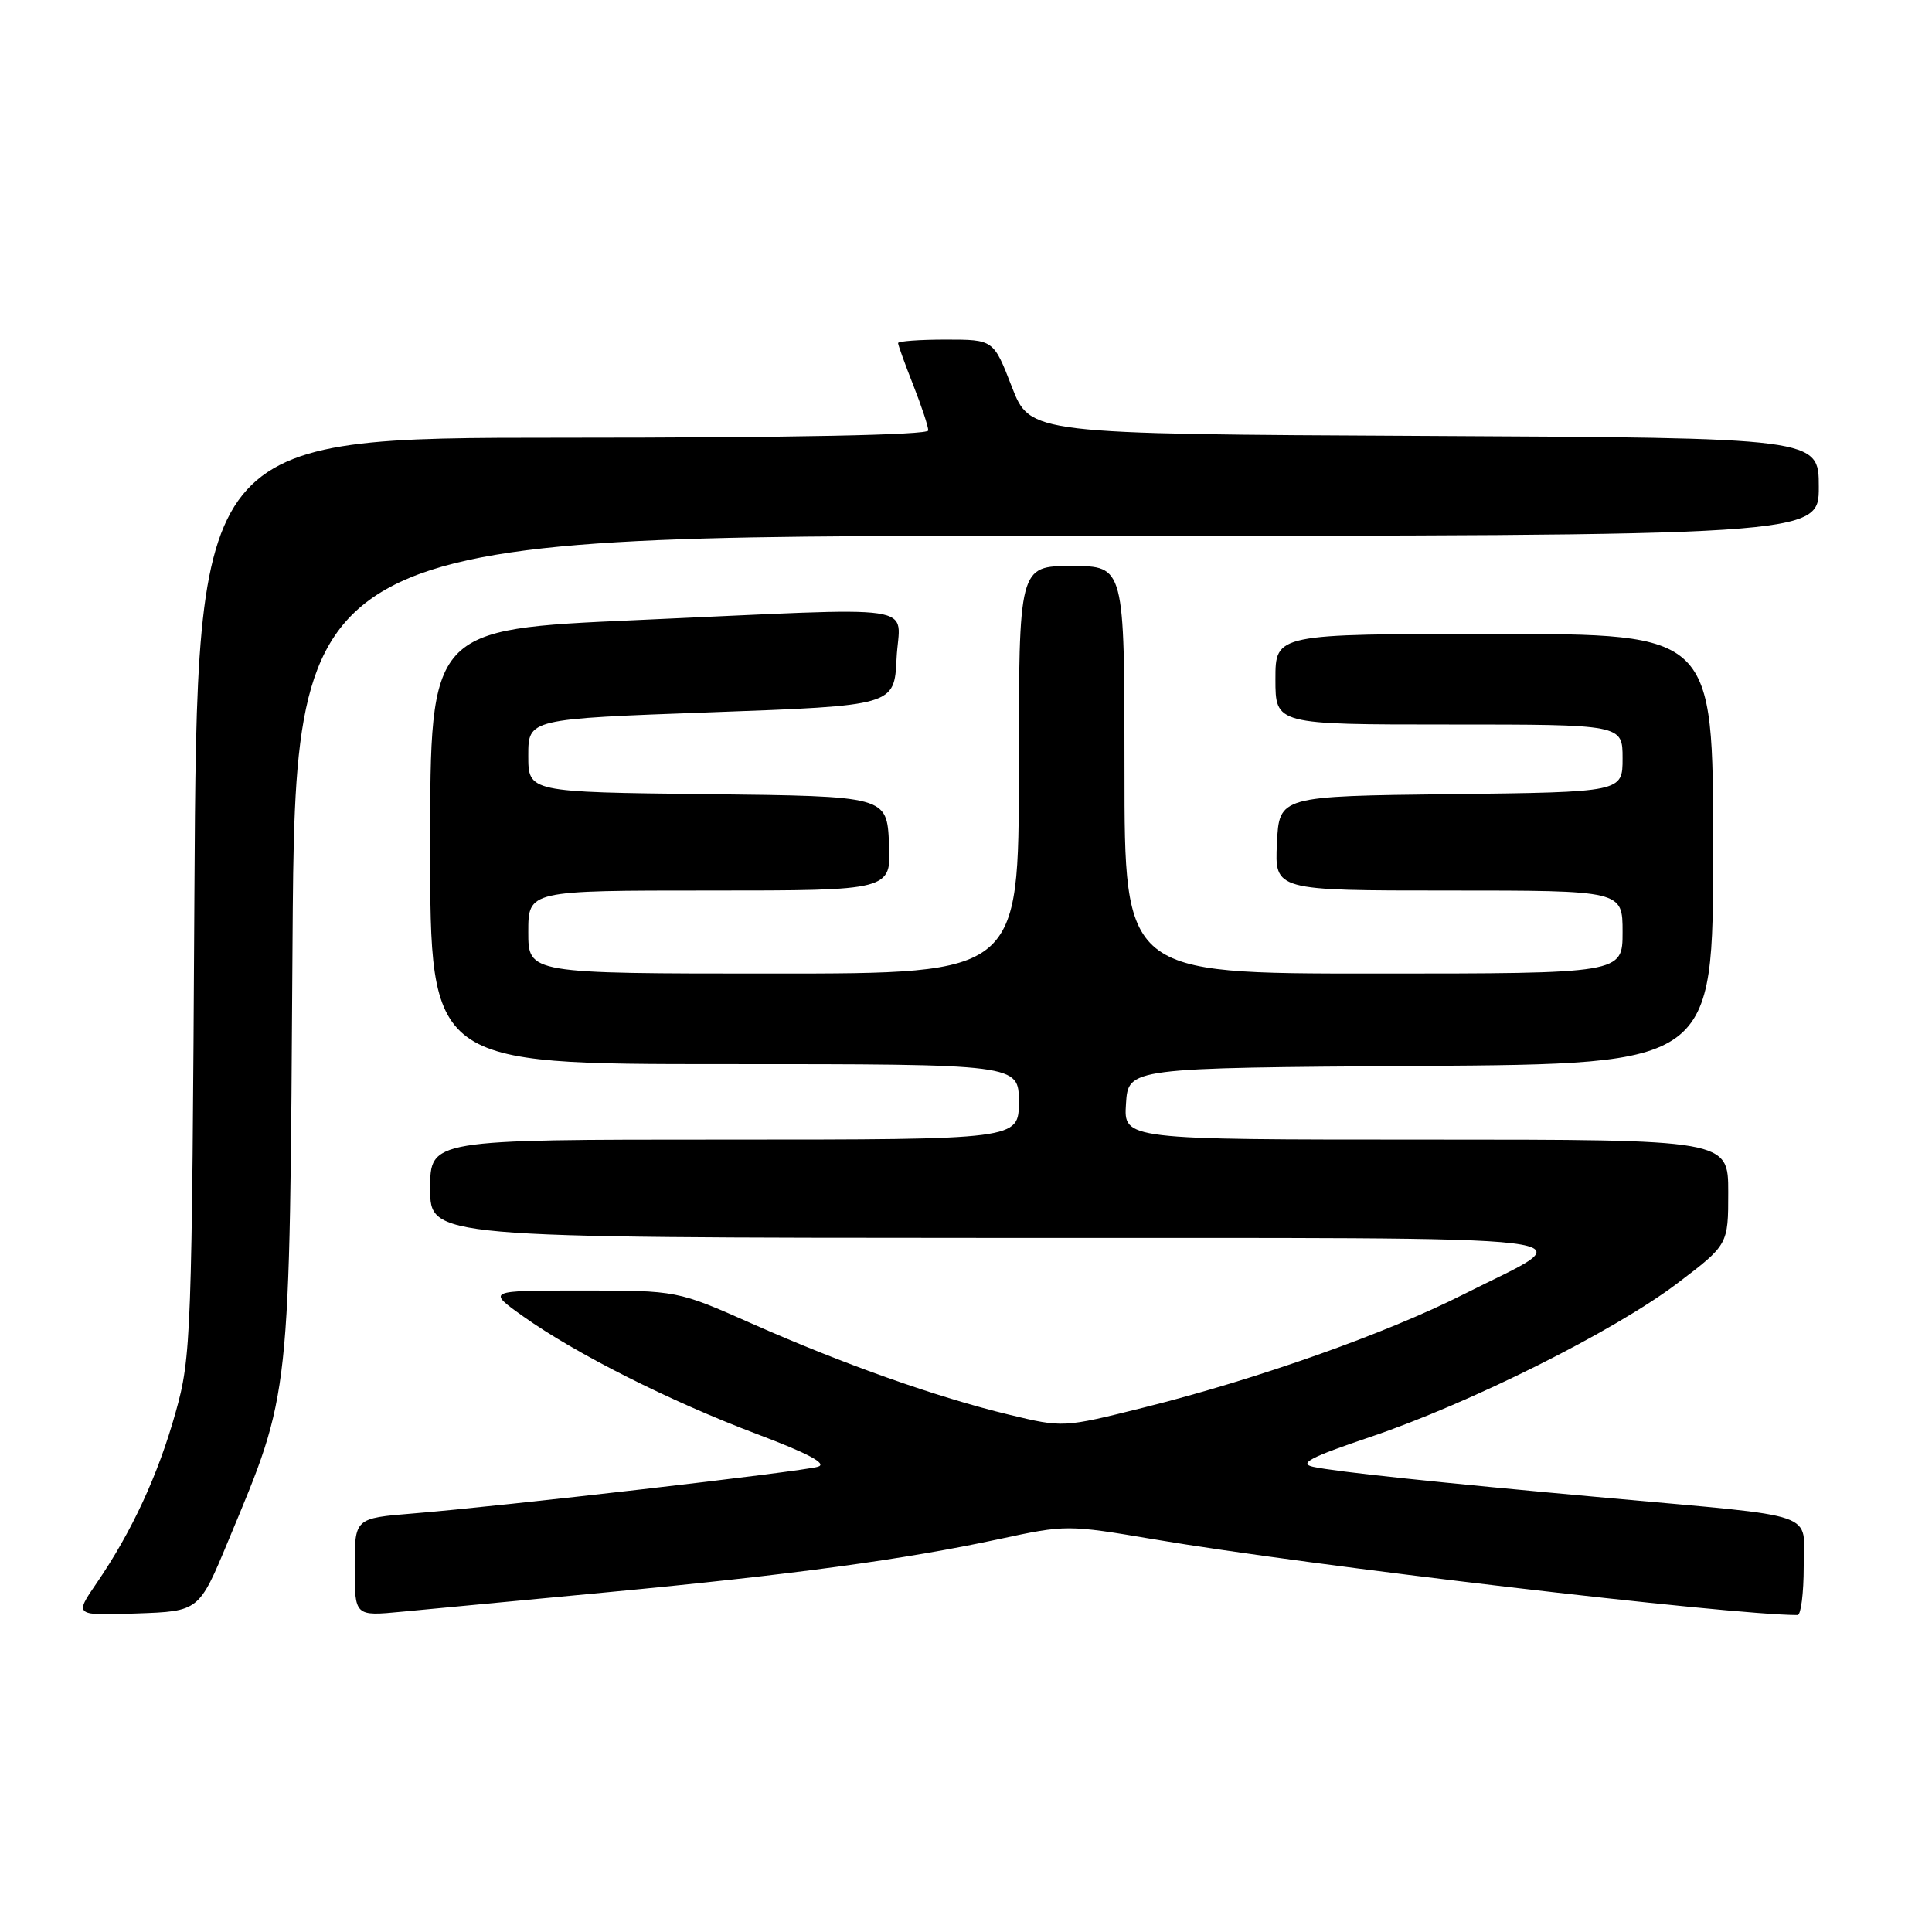 <?xml version="1.0" encoding="UTF-8" standalone="no"?>
<!DOCTYPE svg PUBLIC "-//W3C//DTD SVG 1.1//EN" "http://www.w3.org/Graphics/SVG/1.1/DTD/svg11.dtd" >
<svg xmlns="http://www.w3.org/2000/svg" xmlns:xlink="http://www.w3.org/1999/xlink" version="1.1" viewBox="0 0 256 256">
 <g >
 <path fill="currentColor"
d=" M 30.24 204.18 C 38.58 184.14 38.36 186.18 38.76 125.25 C 39.12 71.00 39.12 71.00 140.06 71.00 C 241.00 71.00 241.00 71.00 241.00 64.51 C 241.00 58.02 241.00 58.02 188.75 57.76 C 136.50 57.50 136.50 57.50 134.07 51.25 C 131.65 45.00 131.65 45.00 125.32 45.00 C 121.85 45.00 119.00 45.21 119.00 45.46 C 119.00 45.72 119.90 48.21 121.00 51.00 C 122.10 53.79 123.00 56.51 123.00 57.04 C 123.00 57.64 104.94 58.00 74.56 58.00 C 26.11 58.00 26.11 58.00 25.76 118.75 C 25.43 177.22 25.34 179.79 23.27 187.15 C 20.96 195.42 17.46 202.98 12.79 209.79 C 9.85 214.08 9.85 214.08 18.11 213.79 C 26.37 213.50 26.37 213.50 30.24 204.18 Z  M 80.50 210.98 C 104.90 208.67 119.92 206.63 132.42 203.93 C 141.25 202.03 141.48 202.03 152.92 203.97 C 173.50 207.45 229.15 214.00 238.19 214.00 C 238.63 214.00 239.00 211.12 239.00 207.59 C 239.00 200.17 241.60 201.08 213.00 198.48 C 190.51 196.45 176.99 195.01 174.00 194.36 C 172.03 193.92 173.63 193.09 181.50 190.43 C 194.78 185.95 213.89 176.39 222.25 170.05 C 229.00 164.93 229.00 164.93 229.00 157.97 C 229.00 151.00 229.00 151.00 188.95 151.00 C 148.89 151.00 148.89 151.00 149.20 146.25 C 149.50 141.50 149.50 141.50 188.25 141.24 C 227.00 140.98 227.00 140.98 227.00 112.49 C 227.00 84.00 227.00 84.00 198.00 84.00 C 169.00 84.00 169.00 84.00 169.00 90.00 C 169.00 96.00 169.00 96.00 192.00 96.00 C 215.00 96.00 215.00 96.00 215.00 100.48 C 215.00 104.96 215.00 104.96 192.25 105.23 C 169.50 105.50 169.50 105.50 169.20 111.75 C 168.90 118.00 168.90 118.00 191.95 118.00 C 215.00 118.00 215.00 118.00 215.00 123.50 C 215.00 129.00 215.00 129.00 182.00 129.00 C 149.00 129.00 149.00 129.00 149.00 102.00 C 149.00 75.00 149.00 75.00 142.00 75.00 C 135.00 75.00 135.00 75.00 135.00 102.00 C 135.00 129.00 135.00 129.00 102.50 129.00 C 70.00 129.00 70.00 129.00 70.00 123.50 C 70.00 118.00 70.00 118.00 94.05 118.00 C 118.10 118.00 118.10 118.00 117.80 111.75 C 117.50 105.50 117.50 105.50 93.75 105.23 C 70.00 104.96 70.00 104.96 70.00 100.11 C 70.00 95.26 70.00 95.26 94.25 94.38 C 118.50 93.50 118.50 93.50 118.80 87.25 C 119.15 79.83 123.31 80.44 84.25 82.17 C 57.00 83.38 57.00 83.38 57.00 112.19 C 57.00 141.00 57.00 141.00 96.00 141.00 C 135.00 141.00 135.00 141.00 135.00 146.00 C 135.00 151.00 135.00 151.00 96.00 151.00 C 57.00 151.00 57.00 151.00 57.00 157.50 C 57.00 164.00 57.00 164.00 131.75 164.03 C 215.75 164.07 210.00 163.37 193.84 171.55 C 183.63 176.71 166.58 182.75 151.59 186.50 C 140.87 189.18 140.87 189.18 133.69 187.45 C 124.11 185.14 111.76 180.76 99.66 175.40 C 89.74 171.00 89.74 171.00 77.12 171.00 C 64.51 171.00 64.51 171.00 69.33 174.43 C 76.32 179.40 88.75 185.66 100.24 190.00 C 107.11 192.59 109.68 193.96 108.38 194.35 C 106.25 195.00 66.52 199.58 54.75 200.54 C 47.00 201.17 47.00 201.17 47.00 207.66 C 47.00 214.16 47.00 214.16 53.25 213.56 C 56.69 213.24 68.95 212.07 80.50 210.98 Z "/>
</g>
</svg>